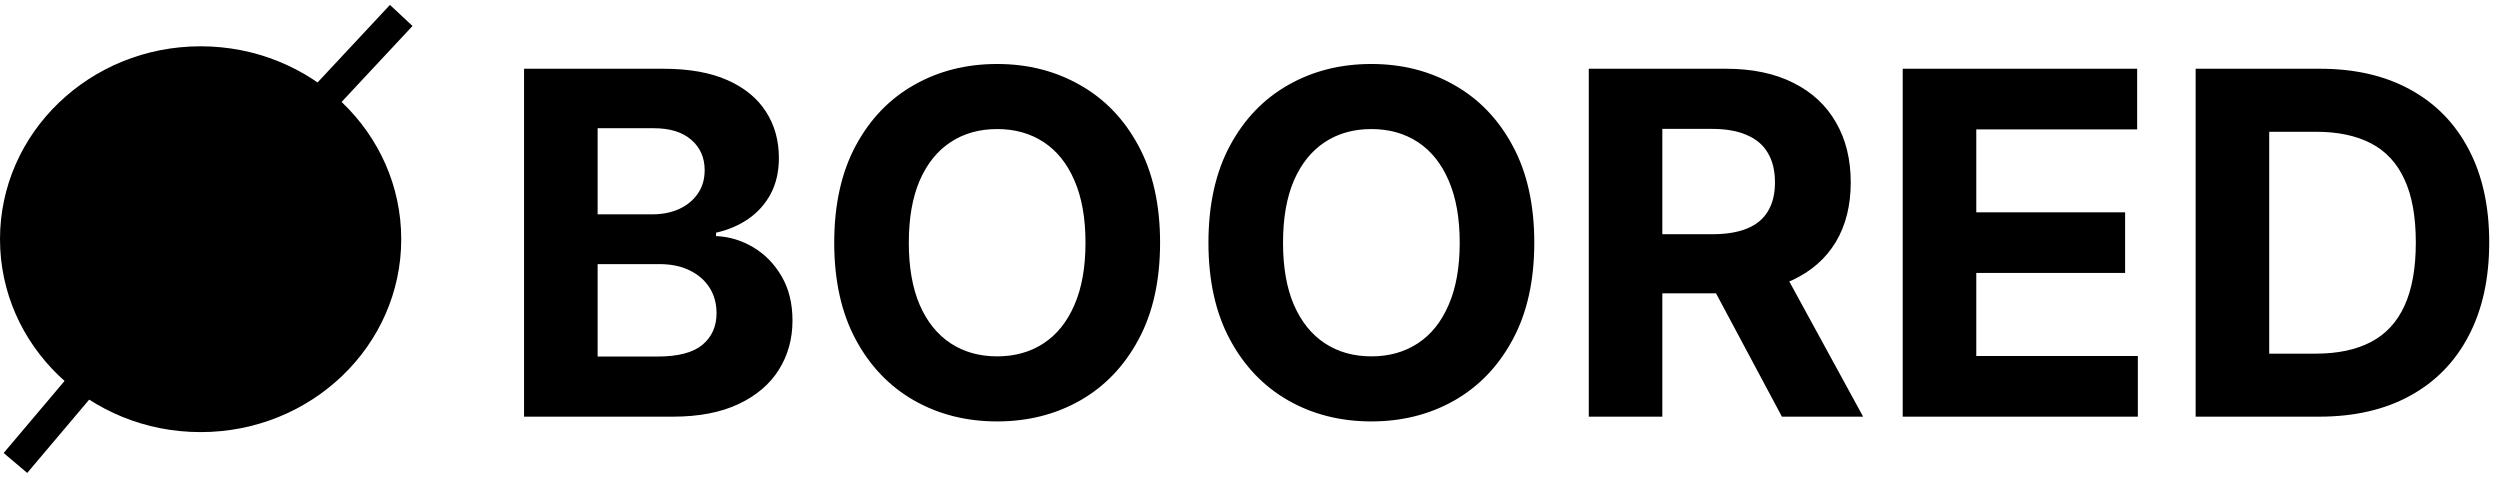 <svg width="162" height="31" viewBox="0 0 162 31" fill="none" xmlns="http://www.w3.org/2000/svg">
<ellipse cx="13" cy="15.5" rx="13" ry="12.5" fill="black"/>
<path d="M20.866 6.5L1 30M20.231 7.18L26 1" stroke="black" stroke-width="2"/>
<path d="M33.959 27V4.455H42.986C44.645 4.455 46.029 4.7 47.137 5.192C48.245 5.684 49.078 6.366 49.636 7.24C50.193 8.106 50.472 9.104 50.472 10.234C50.472 11.115 50.296 11.889 49.944 12.557C49.592 13.217 49.107 13.76 48.491 14.186C47.882 14.604 47.184 14.902 46.399 15.078V15.298C47.258 15.335 48.061 15.577 48.81 16.024C49.566 16.472 50.179 17.1 50.648 17.907C51.118 18.707 51.353 19.661 51.353 20.769C51.353 21.965 51.056 23.033 50.461 23.973C49.874 24.905 49.005 25.642 47.852 26.185C46.7 26.729 45.28 27 43.592 27H33.959ZM38.726 23.103H42.612C43.941 23.103 44.909 22.85 45.519 22.343C46.128 21.83 46.432 21.147 46.432 20.296C46.432 19.672 46.282 19.122 45.981 18.645C45.68 18.168 45.251 17.793 44.693 17.522C44.142 17.25 43.486 17.114 42.722 17.114H38.726V23.103ZM38.726 13.889H42.26C42.913 13.889 43.493 13.775 43.999 13.548C44.513 13.313 44.917 12.982 45.21 12.557C45.511 12.131 45.662 11.621 45.662 11.027C45.662 10.212 45.372 9.555 44.792 9.056C44.219 8.557 43.405 8.308 42.348 8.308H38.726V13.889ZM75.173 15.727C75.173 18.186 74.707 20.277 73.775 22.002C72.85 23.727 71.588 25.044 69.988 25.954C68.395 26.857 66.604 27.308 64.615 27.308C62.612 27.308 60.814 26.853 59.221 25.943C57.629 25.033 56.37 23.716 55.445 21.991C54.521 20.267 54.058 18.178 54.058 15.727C54.058 13.269 54.521 11.177 55.445 9.452C56.37 7.728 57.629 6.414 59.221 5.511C60.814 4.601 62.612 4.146 64.615 4.146C66.604 4.146 68.395 4.601 69.988 5.511C71.588 6.414 72.85 7.728 73.775 9.452C74.707 11.177 75.173 13.269 75.173 15.727ZM70.34 15.727C70.34 14.135 70.101 12.792 69.624 11.698C69.155 10.605 68.49 9.775 67.632 9.21C66.773 8.645 65.768 8.363 64.615 8.363C63.463 8.363 62.458 8.645 61.599 9.21C60.74 9.775 60.073 10.605 59.596 11.698C59.126 12.792 58.891 14.135 58.891 15.727C58.891 17.32 59.126 18.663 59.596 19.756C60.073 20.85 60.74 21.679 61.599 22.244C62.458 22.809 63.463 23.092 64.615 23.092C65.768 23.092 66.773 22.809 67.632 22.244C68.49 21.679 69.155 20.85 69.624 19.756C70.101 18.663 70.34 17.32 70.34 15.727ZM99.422 15.727C99.422 18.186 98.956 20.277 98.024 22.002C97.099 23.727 95.837 25.044 94.237 25.954C92.644 26.857 90.853 27.308 88.865 27.308C86.861 27.308 85.063 26.853 83.47 25.943C81.878 25.033 80.619 23.716 79.694 21.991C78.77 20.267 78.307 18.178 78.307 15.727C78.307 13.269 78.77 11.177 79.694 9.452C80.619 7.728 81.878 6.414 83.47 5.511C85.063 4.601 86.861 4.146 88.865 4.146C90.853 4.146 92.644 4.601 94.237 5.511C95.837 6.414 97.099 7.728 98.024 9.452C98.956 11.177 99.422 13.269 99.422 15.727ZM94.589 15.727C94.589 14.135 94.35 12.792 93.873 11.698C93.404 10.605 92.74 9.775 91.881 9.21C91.022 8.645 90.017 8.363 88.865 8.363C87.712 8.363 86.707 8.645 85.848 9.21C84.99 9.775 84.322 10.605 83.845 11.698C83.375 12.792 83.14 14.135 83.14 15.727C83.14 17.32 83.375 18.663 83.845 19.756C84.322 20.85 84.99 21.679 85.848 22.244C86.707 22.809 87.712 23.092 88.865 23.092C90.017 23.092 91.022 22.809 91.881 22.244C92.74 21.679 93.404 20.85 93.873 19.756C94.35 18.663 94.589 17.32 94.589 15.727ZM102.953 27V4.455H111.848C113.55 4.455 115.003 4.759 116.207 5.368C117.418 5.97 118.339 6.825 118.97 7.933C119.609 9.034 119.928 10.329 119.928 11.819C119.928 13.316 119.605 14.604 118.959 15.683C118.313 16.755 117.378 17.577 116.152 18.149C114.934 18.722 113.458 19.008 111.726 19.008H105.771V15.177H110.956C111.866 15.177 112.622 15.052 113.224 14.803C113.825 14.553 114.273 14.179 114.567 13.68C114.868 13.181 115.018 12.56 115.018 11.819C115.018 11.071 114.868 10.44 114.567 9.926C114.273 9.412 113.822 9.023 113.213 8.759C112.611 8.487 111.851 8.352 110.934 8.352H107.719V27H102.953ZM115.128 16.74L120.731 27H115.469L109.987 16.74H115.128ZM123.296 27V4.455H138.488V8.385H128.063V13.757H137.707V17.687H128.063V23.07H138.532V27H123.296ZM150.27 27H142.278V4.455H150.336C152.604 4.455 154.556 4.906 156.193 5.809C157.829 6.704 159.088 7.992 159.969 9.673C160.857 11.353 161.301 13.364 161.301 15.705C161.301 18.054 160.857 20.072 159.969 21.76C159.088 23.448 157.822 24.743 156.171 25.646C154.527 26.549 152.56 27 150.27 27ZM147.045 22.916H150.072C151.481 22.916 152.666 22.666 153.628 22.167C154.596 21.661 155.323 20.879 155.807 19.822C156.299 18.758 156.545 17.386 156.545 15.705C156.545 14.039 156.299 12.678 155.807 11.621C155.323 10.564 154.6 9.786 153.639 9.287C152.677 8.788 151.492 8.539 150.083 8.539H147.045V22.916Z" fill="black"/>
</svg>
